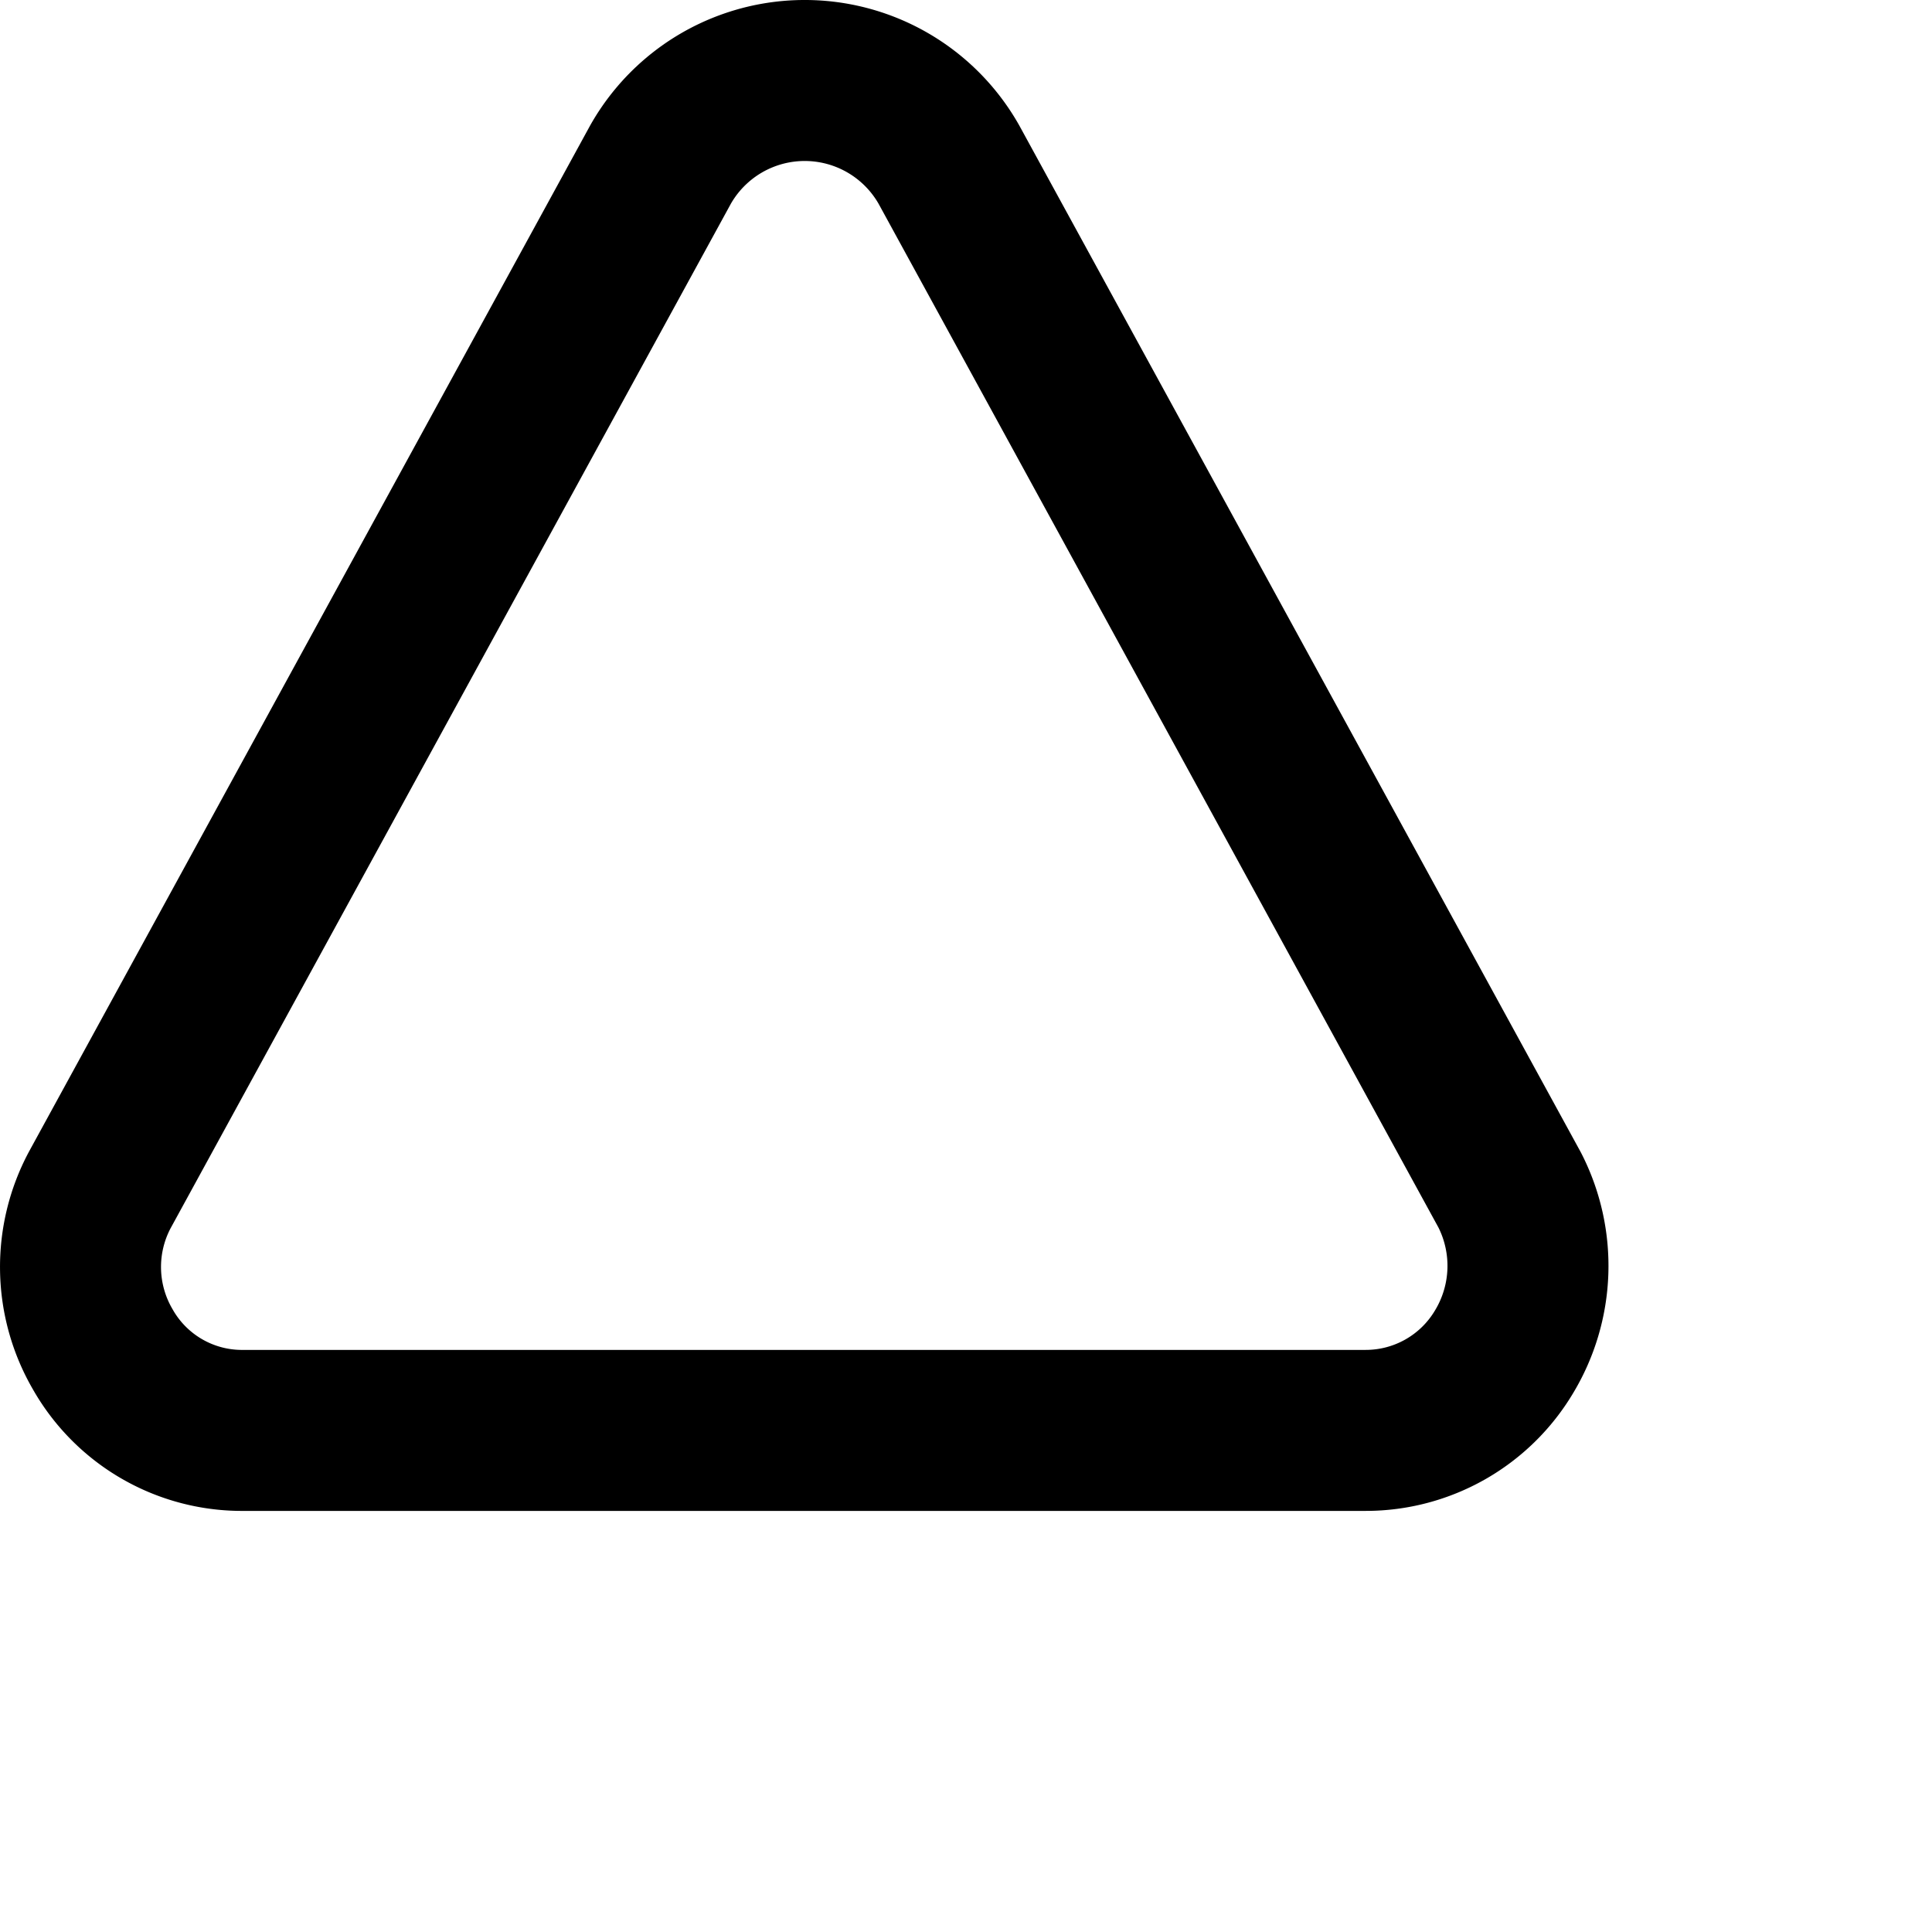 <svg xmlns="http://www.w3.org/2000/svg" viewBox="0 0 24 24" width="24" height="24" stroke="currentColor">
  <path d="M8.205,2.045,4.722,8.414,1.239,14.783a2.032,2.032,0,0,0,.037,1.978A1.988,1.988,0,0,0,3.03,17.769H16.963a2,2,0,0,0,1.717-.97,2.067,2.067,0,0,0,.074-2.016L15.271,8.414,11.788,2.045a2.058,2.058,0,0,0-3.583,0Z" fill="none" stroke-linecap="round" stroke-linejoin="round" stroke-width="2"/>
</svg>

